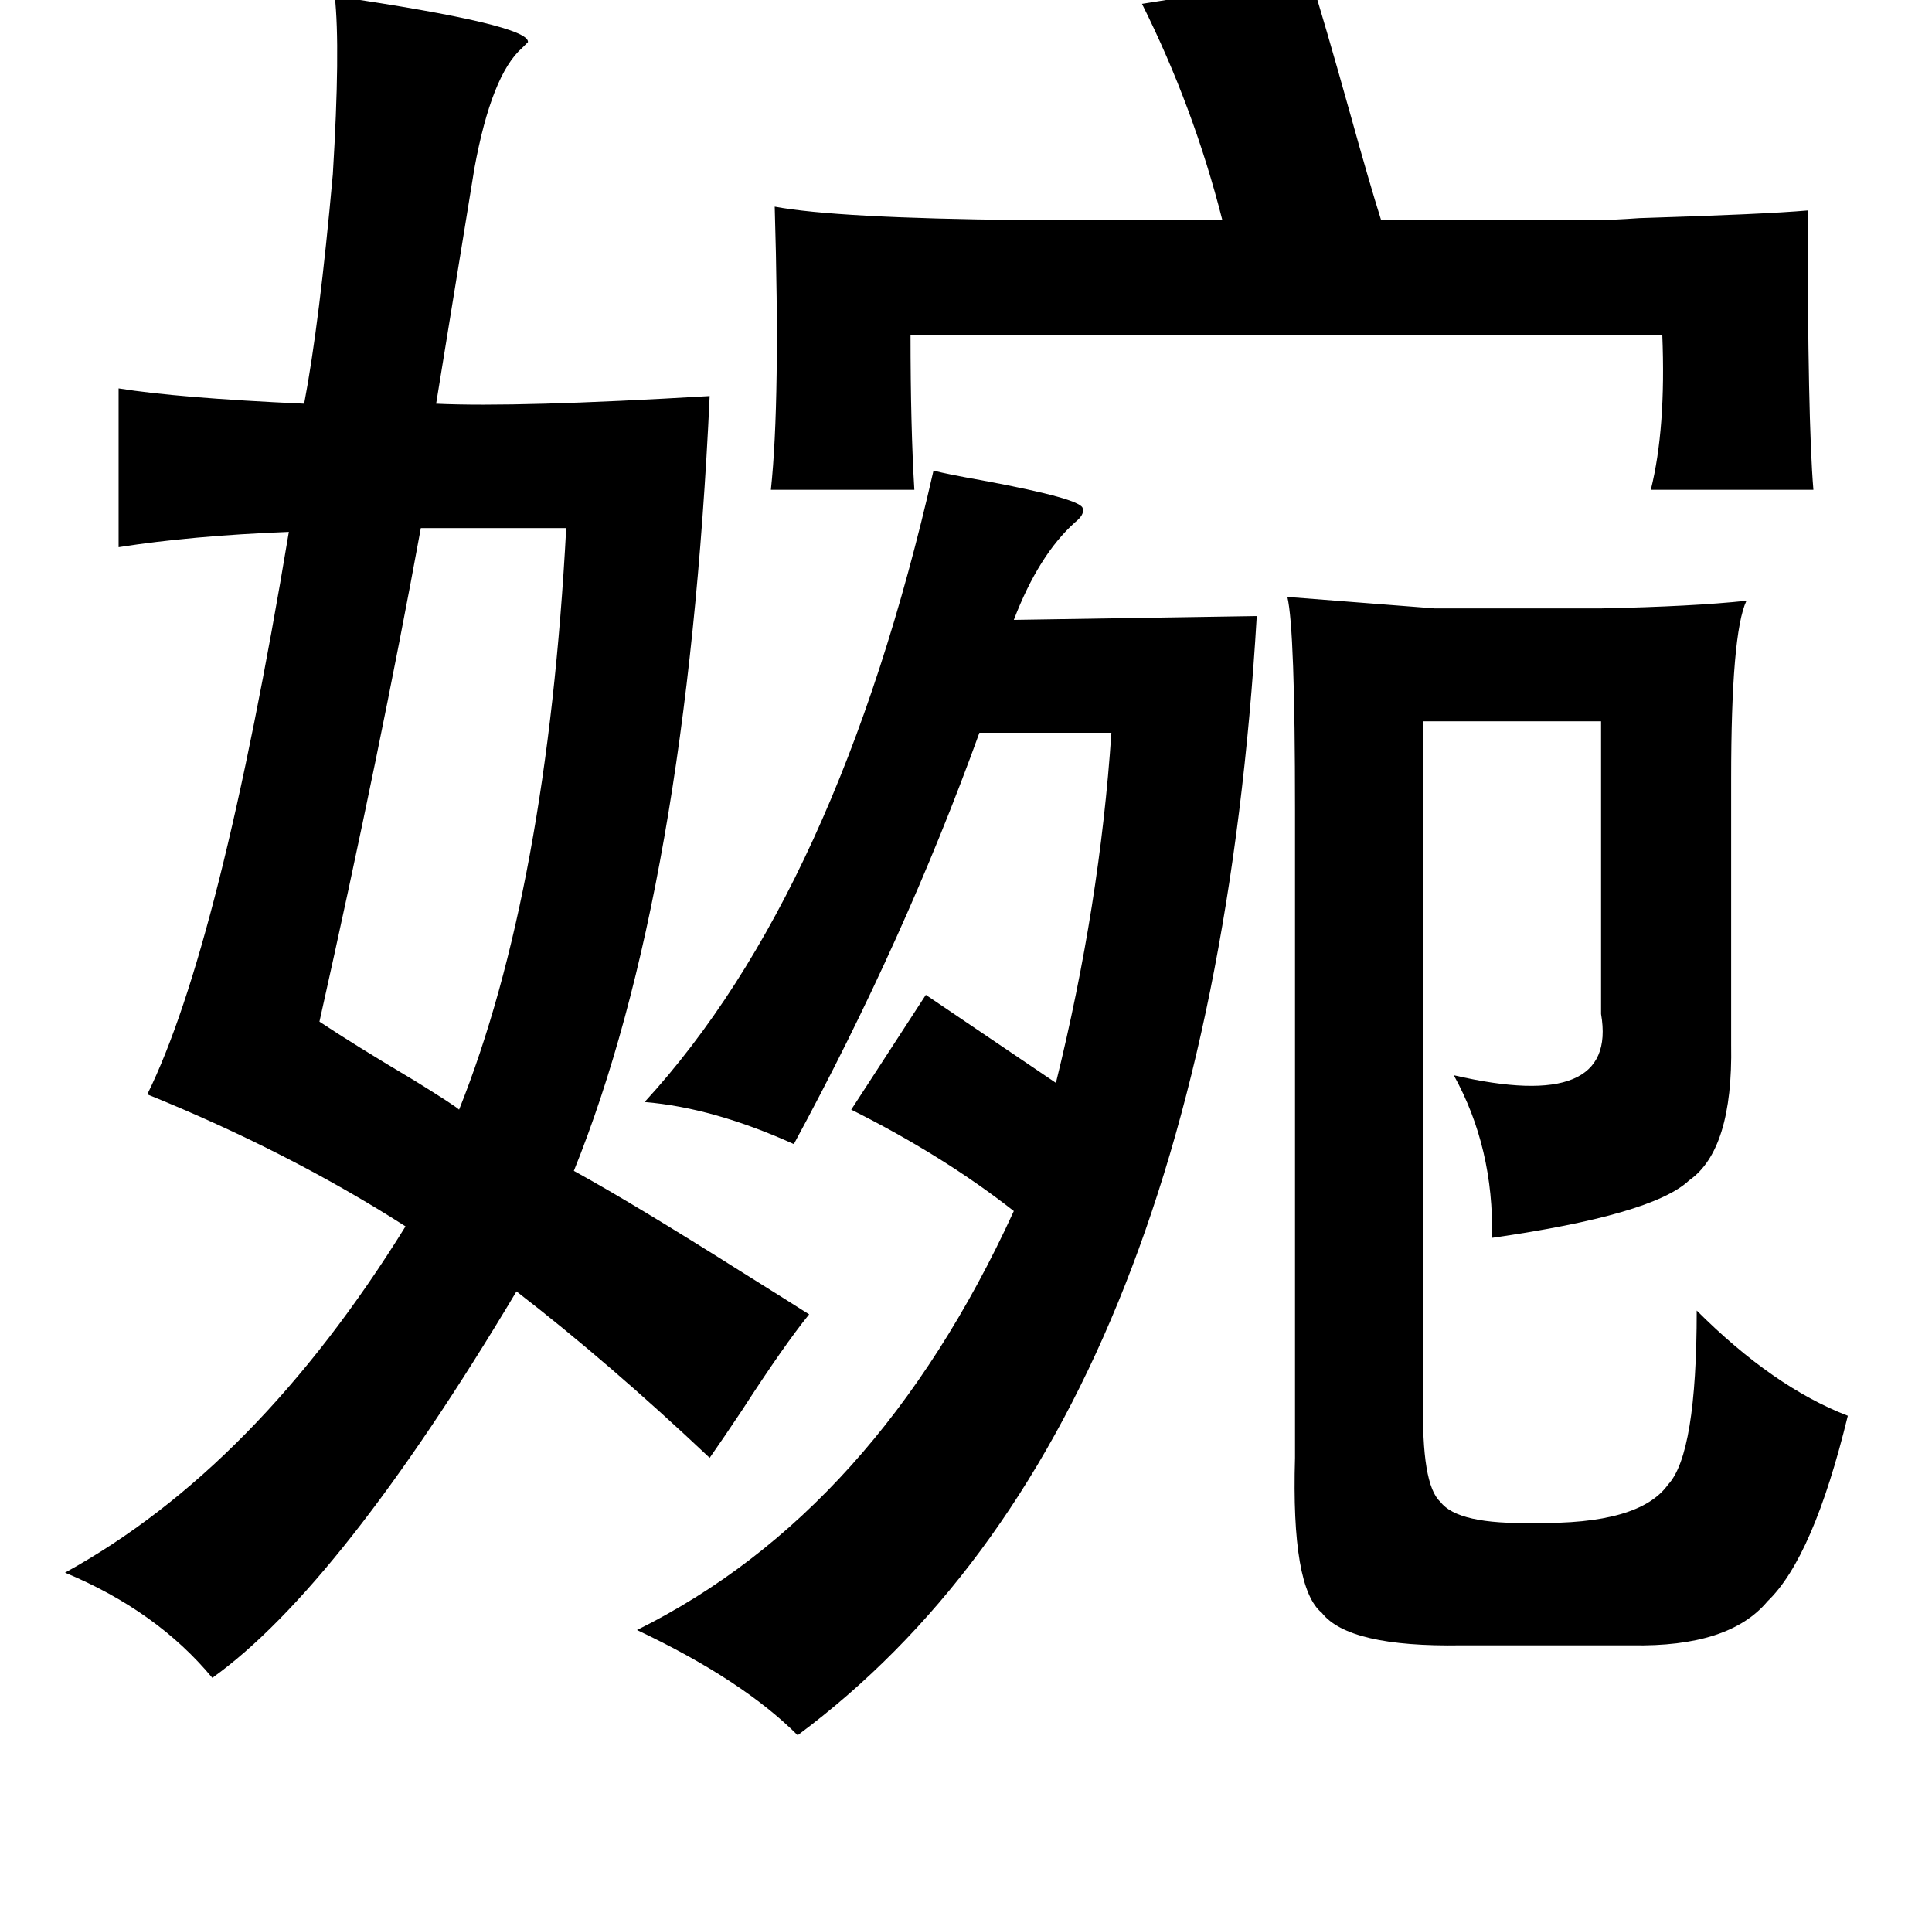 <?xml version="1.0" standalone="no"?>
<!DOCTYPE svg PUBLIC "-//W3C//DTD SVG 1.1//EN" "http://www.w3.org/Graphics/SVG/1.1/DTD/svg11.dtd" >
<svg xmlns="http://www.w3.org/2000/svg" xmlns:xlink="http://www.w3.org/1999/xlink" version="1.1" viewBox="-10 0 1010 1000">
   <path fill="currentColor"
d="M165 -2q102 15 101 24l-3 3q-16 14 -25 63l-20 123q42 2 143 -4q-12 259 -71 405q31 17 88 53q24 15 35 22q-13 16 -35 50q-10 15 -17 25q-53 -50 -101 -87q-92 154 -159 202q-29 -35 -77 -55q100 -55 178 -181q-61 -39 -135 -69q38 -77 74 -294q-51 2 -89 8v-83
q31 5 97 8q8 -42 15 -120q4 -66 1 -93zM663 312l77 6h87q48 -1 76 -4q-8 17 -8 93v139q1 55 -22 71q-19 18 -103 30q1 -47 -20 -85q86 20 77 -32v-153h-93v354q-1 45 9 54q9 12 49 11q55 1 70 -20q15 -16 15 -91q40 40 79 55q-18 74 -42 97q-20 24 -71 23h-89q-59 1 -73 -17
q-16 -13 -14 -81v-339q0 -94 -4 -111zM478 246q8 2 25 5q54 10 53 15q1 3 -4 7q-19 17 -32 51l127 -2q-25 425 -240 585q-29 -29 -84 -55q125 -62 197 -219q-37 -29 -85 -53l39 -60l68 46q23 -93 29 -183h-69q-39 108 -97 215q-42 -19 -78 -22q101 -110 151 -330zM675 -12
q7 22 21 72q10 36 16 55h113q8 0 22 -1q65 -2 88 -4q0 110 3 146h-85q8 -32 6 -81h-393q0 48 2 81h-75q5 -47 2 -148q32 6 129 7h105q-15 -59 -42 -113zM210 276q-21 115 -53 258q18 12 50 31q21 13 23 15q46 -115 56 -304h-76z" />
</svg>

